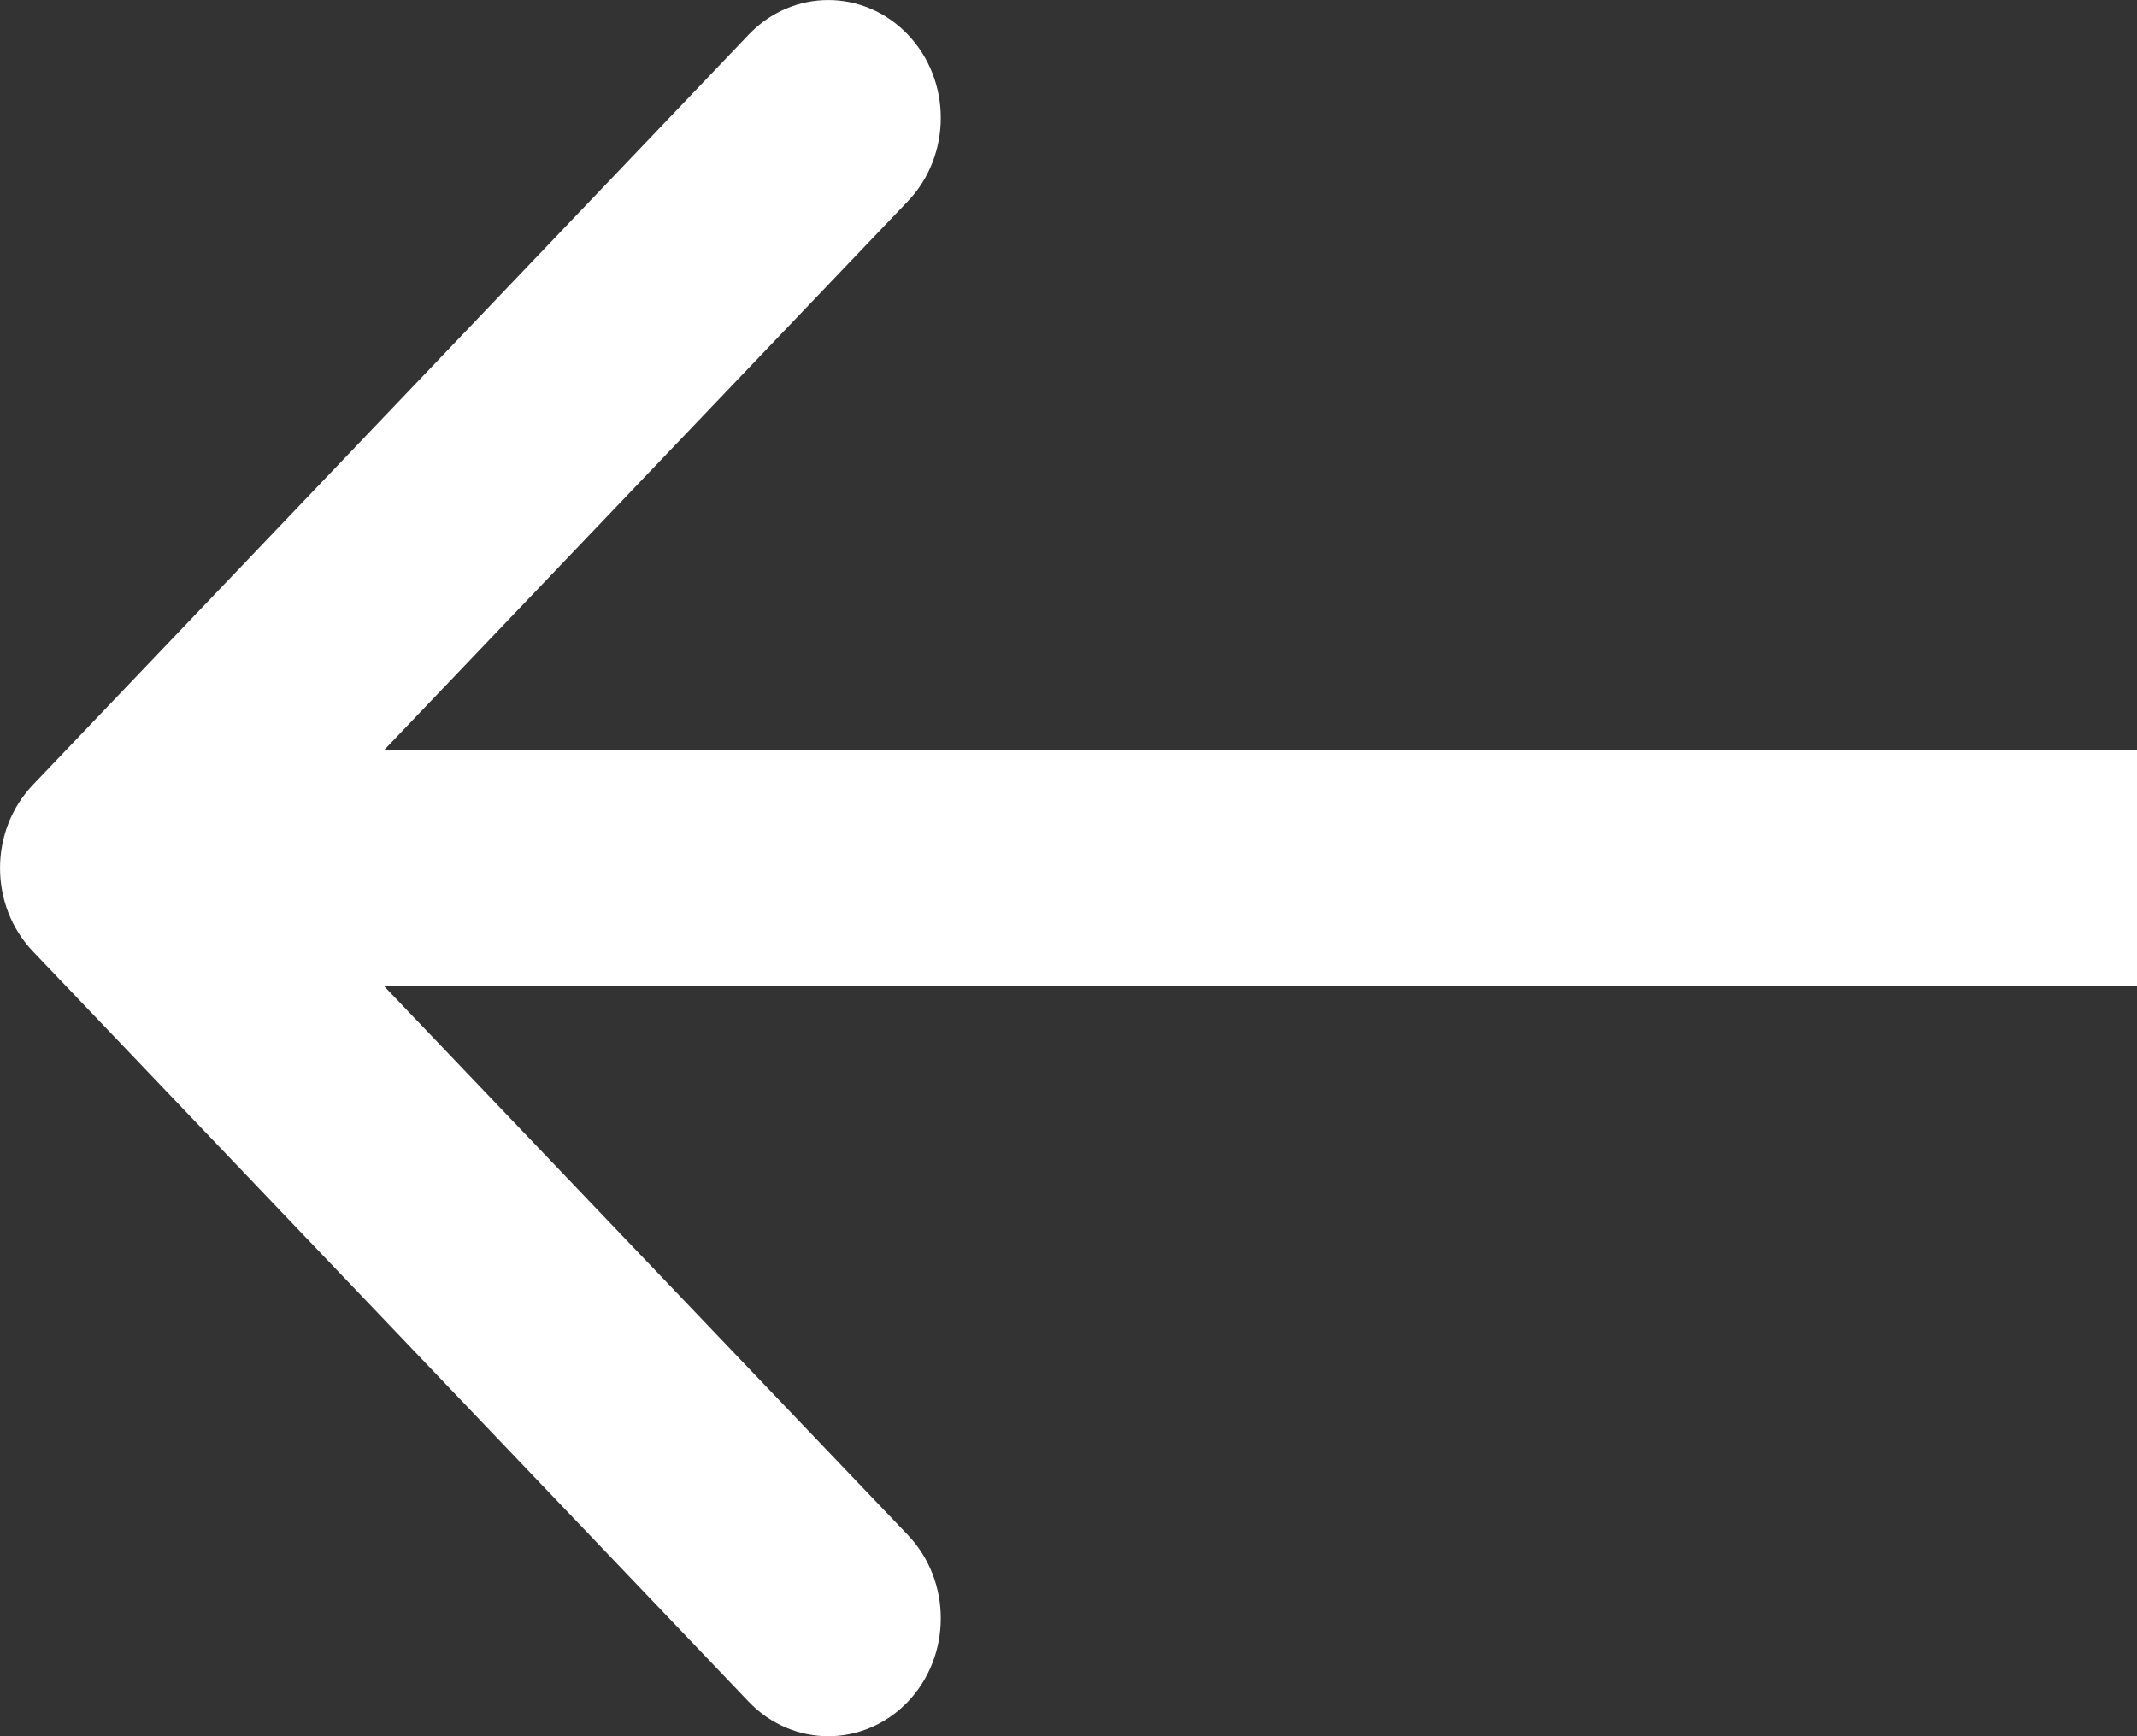 <svg width="16" height="13" viewBox="0 0 16 13" fill="none" xmlns="http://www.w3.org/2000/svg">
<rect x="0" y="0" width="16" height="13" fill="#333333" stroke="none"/>
<path fill-rule="evenodd" clip-rule="evenodd" d="M5.606 12.742L0.247 7.124C-0.082 6.779 -0.082 6.221 0.247 5.876L5.606 0.259C5.935 -0.086 6.468 -0.086 6.797 0.259C7.126 0.603 7.126 1.162 6.797 1.507L2.875 5.617L16 5.617L16 7.383L2.875 7.383L6.797 11.493C7.126 11.838 7.126 12.397 6.797 12.742C6.468 13.086 5.935 13.086 5.606 12.742Z" fill="white"/>
</svg>
